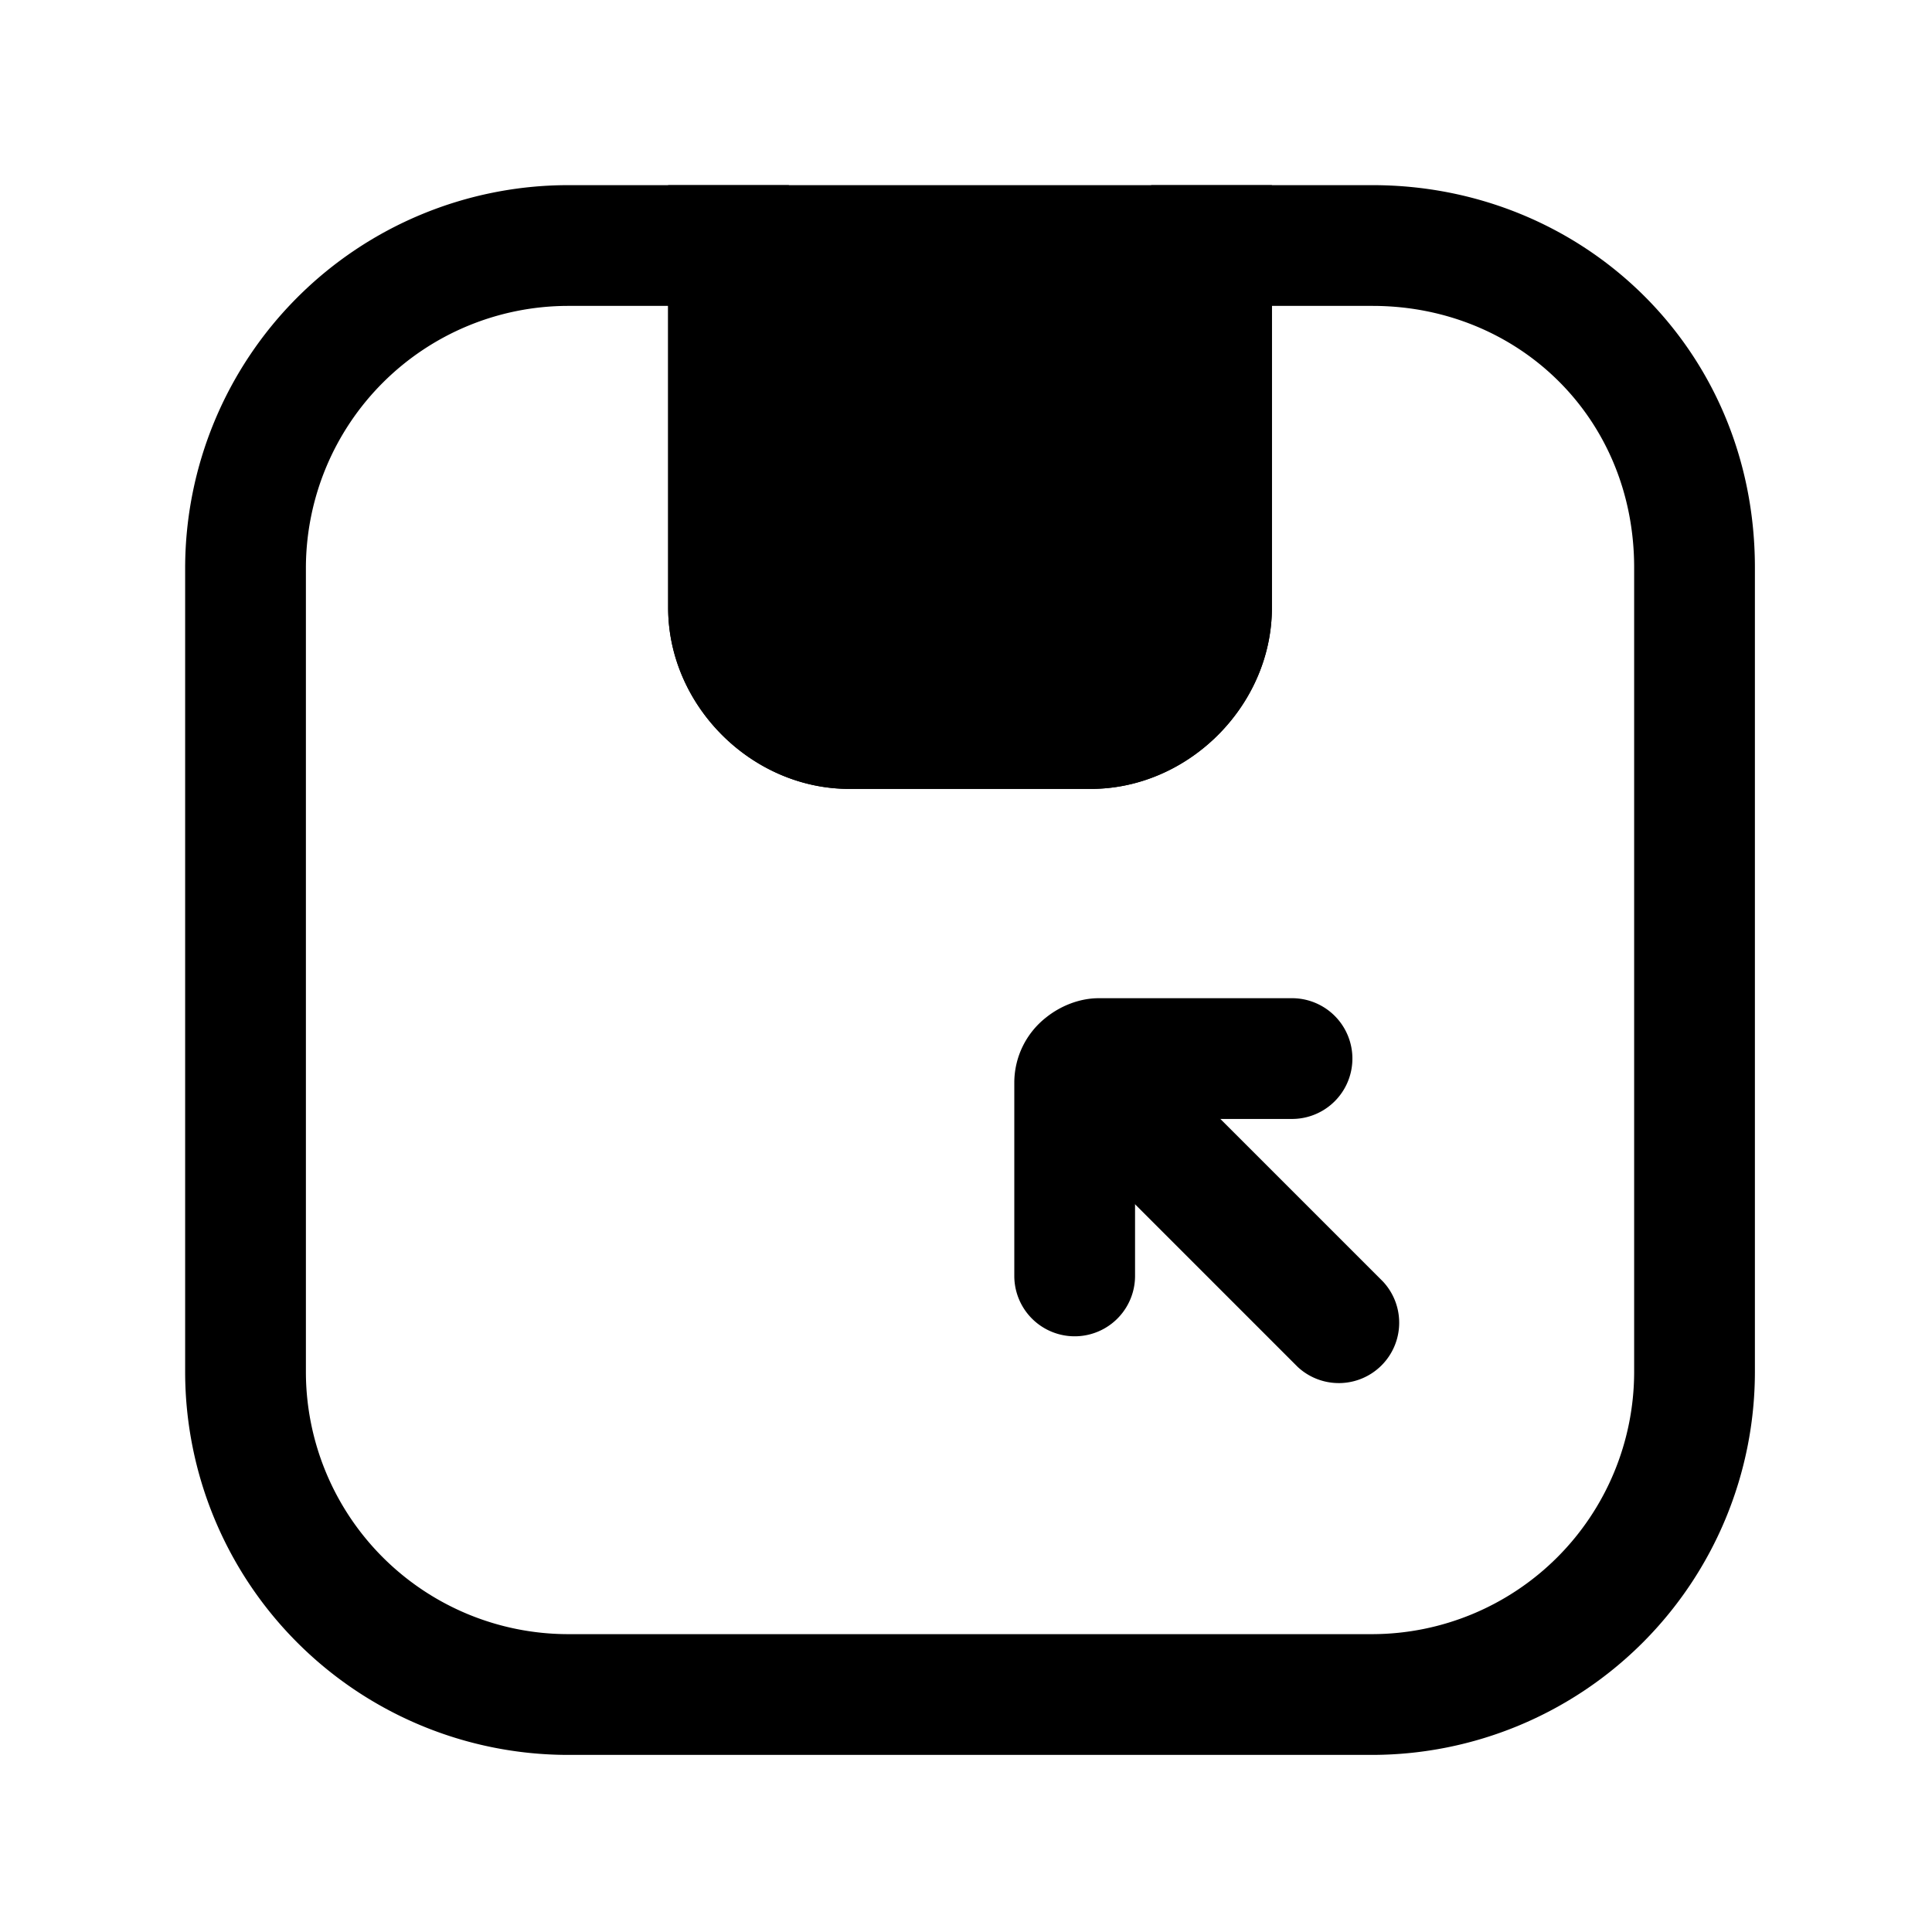 <svg xmlns="http://www.w3.org/2000/svg" fill="none" viewBox="0 0 24 24">
  <path fill="currentColor" fill-rule="evenodd" d="M7.05 3.8A3.26 3.26 0 0 0 3.8 7.05v10a3.26 3.26 0 0 0 3.25 3.25h10a3.26 3.26 0 0 0 3.25-3.25v-10c0-1.873-1.452-3.25-3.25-3.25H15.8v3.75c0 1.214-1.036 2.25-2.25 2.25h-3C9.336 9.8 8.3 8.764 8.3 7.55V3.8zM2.3 7.05A4.76 4.76 0 0 1 7.05 2.3H9.8v5.25c0 .386.364.75.75.75h3c.386 0 .75-.364.75-.75V2.3h2.75c2.602 0 4.75 2.024 4.75 4.75v10a4.76 4.76 0 0 1-4.75 4.75h-10a4.76 4.76 0 0 1-4.75-4.75z" clip-rule="evenodd"/>
  <path fill="currentColor" d="M15.05 3.05v4.5c0 .8-.7 1.5-1.5 1.5h-3c-.8 0-1.5-.7-1.5-1.5v-4.5z"/>
  <path fill="currentColor" fill-rule="evenodd" d="M8.3 2.3h7.5v5.25c0 1.214-1.036 2.25-2.25 2.25h-3C9.336 9.8 8.3 8.764 8.3 7.55zm1.5 1.5v3.75c0 .386.364.75.75.75h3c.386 0 .75-.364.75-.75V3.8zm3.42 9.22a.75.75 0 0 1 1.06 0l2.9 2.9a.75.75 0 0 1-1.06 1.06l-2.9-2.9a.75.75 0 0 1 0-1.06" clip-rule="evenodd"/>
  <path fill="currentColor" fill-rule="evenodd" d="M14.1 13.9h1.95a.75.75 0 0 0 0-1.5h-2.4c-.247 0-.483.101-.656.24a1.03 1.03 0 0 0-.394.81v2.4a.75.75 0 0 0 1.5 0z" clip-rule="evenodd"/>
</svg>
